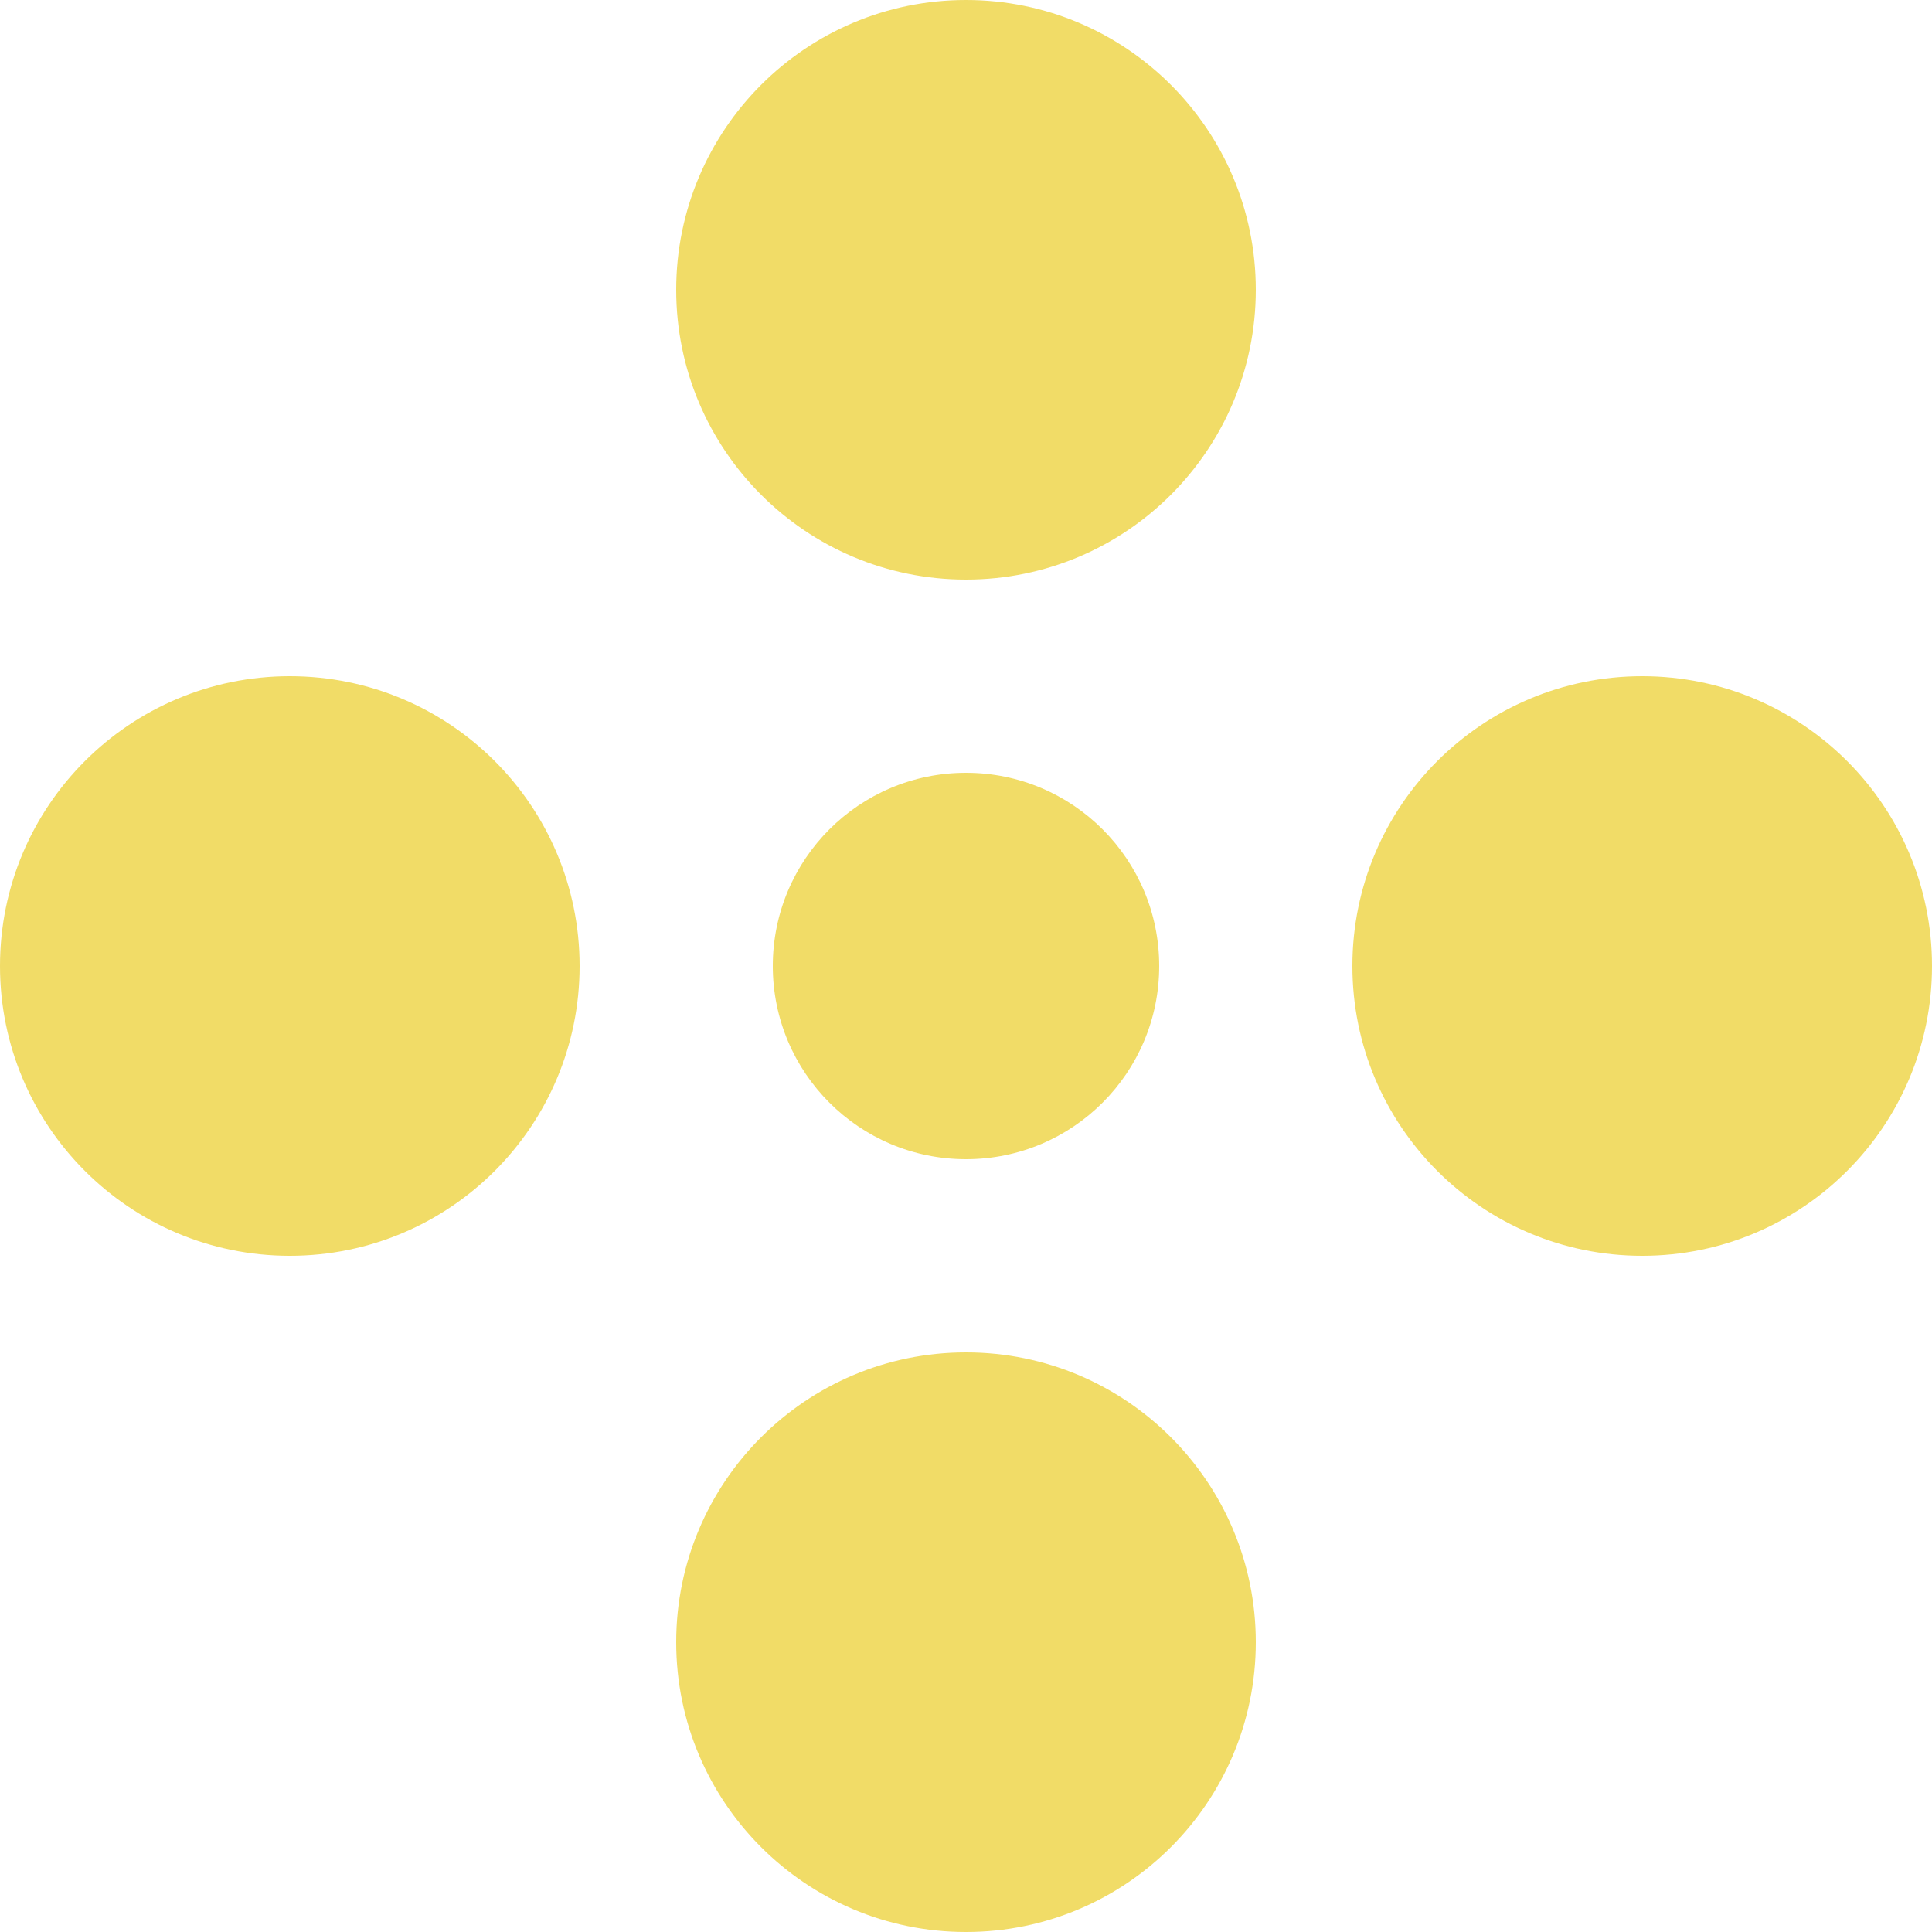 <svg width="20" height="20" viewBox="0 0 20 20" fill="none" xmlns="http://www.w3.org/2000/svg">
<path d="M13 3C13 4.657 11.657 6 10 6C8.343 6 7 4.657 7 3C7 1.343 8.343 0 10 0C11.657 0 13 1.343 13 3Z" fill="#F1DC67"/>
<path d="M12 10C12 11.105 11.105 12 10 12C8.895 12 8 11.105 8 10C8 8.895 8.895 8 10 8C11.105 8 12 8.895 12 10Z" fill="#F1DC67"/>
<path d="M10 20C11.657 20 13 18.657 13 17C13 15.343 11.657 14 10 14C8.343 14 7 15.343 7 17C7 18.657 8.343 20 10 20Z" fill="#F1DC67"/>
<path d="M20 10C20 11.657 18.657 13 17 13C15.343 13 14 11.657 14 10C14 8.343 15.343 7 17 7C18.657 7 20 8.343 20 10Z" fill="#F1DC67"/>
<path d="M3 13C4.657 13 6 11.657 6 10C6 8.343 4.657 7 3 7C1.343 7 0 8.343 0 10C0 11.657 1.343 13 3 13Z" fill="#F1DC67"/>
</svg>
